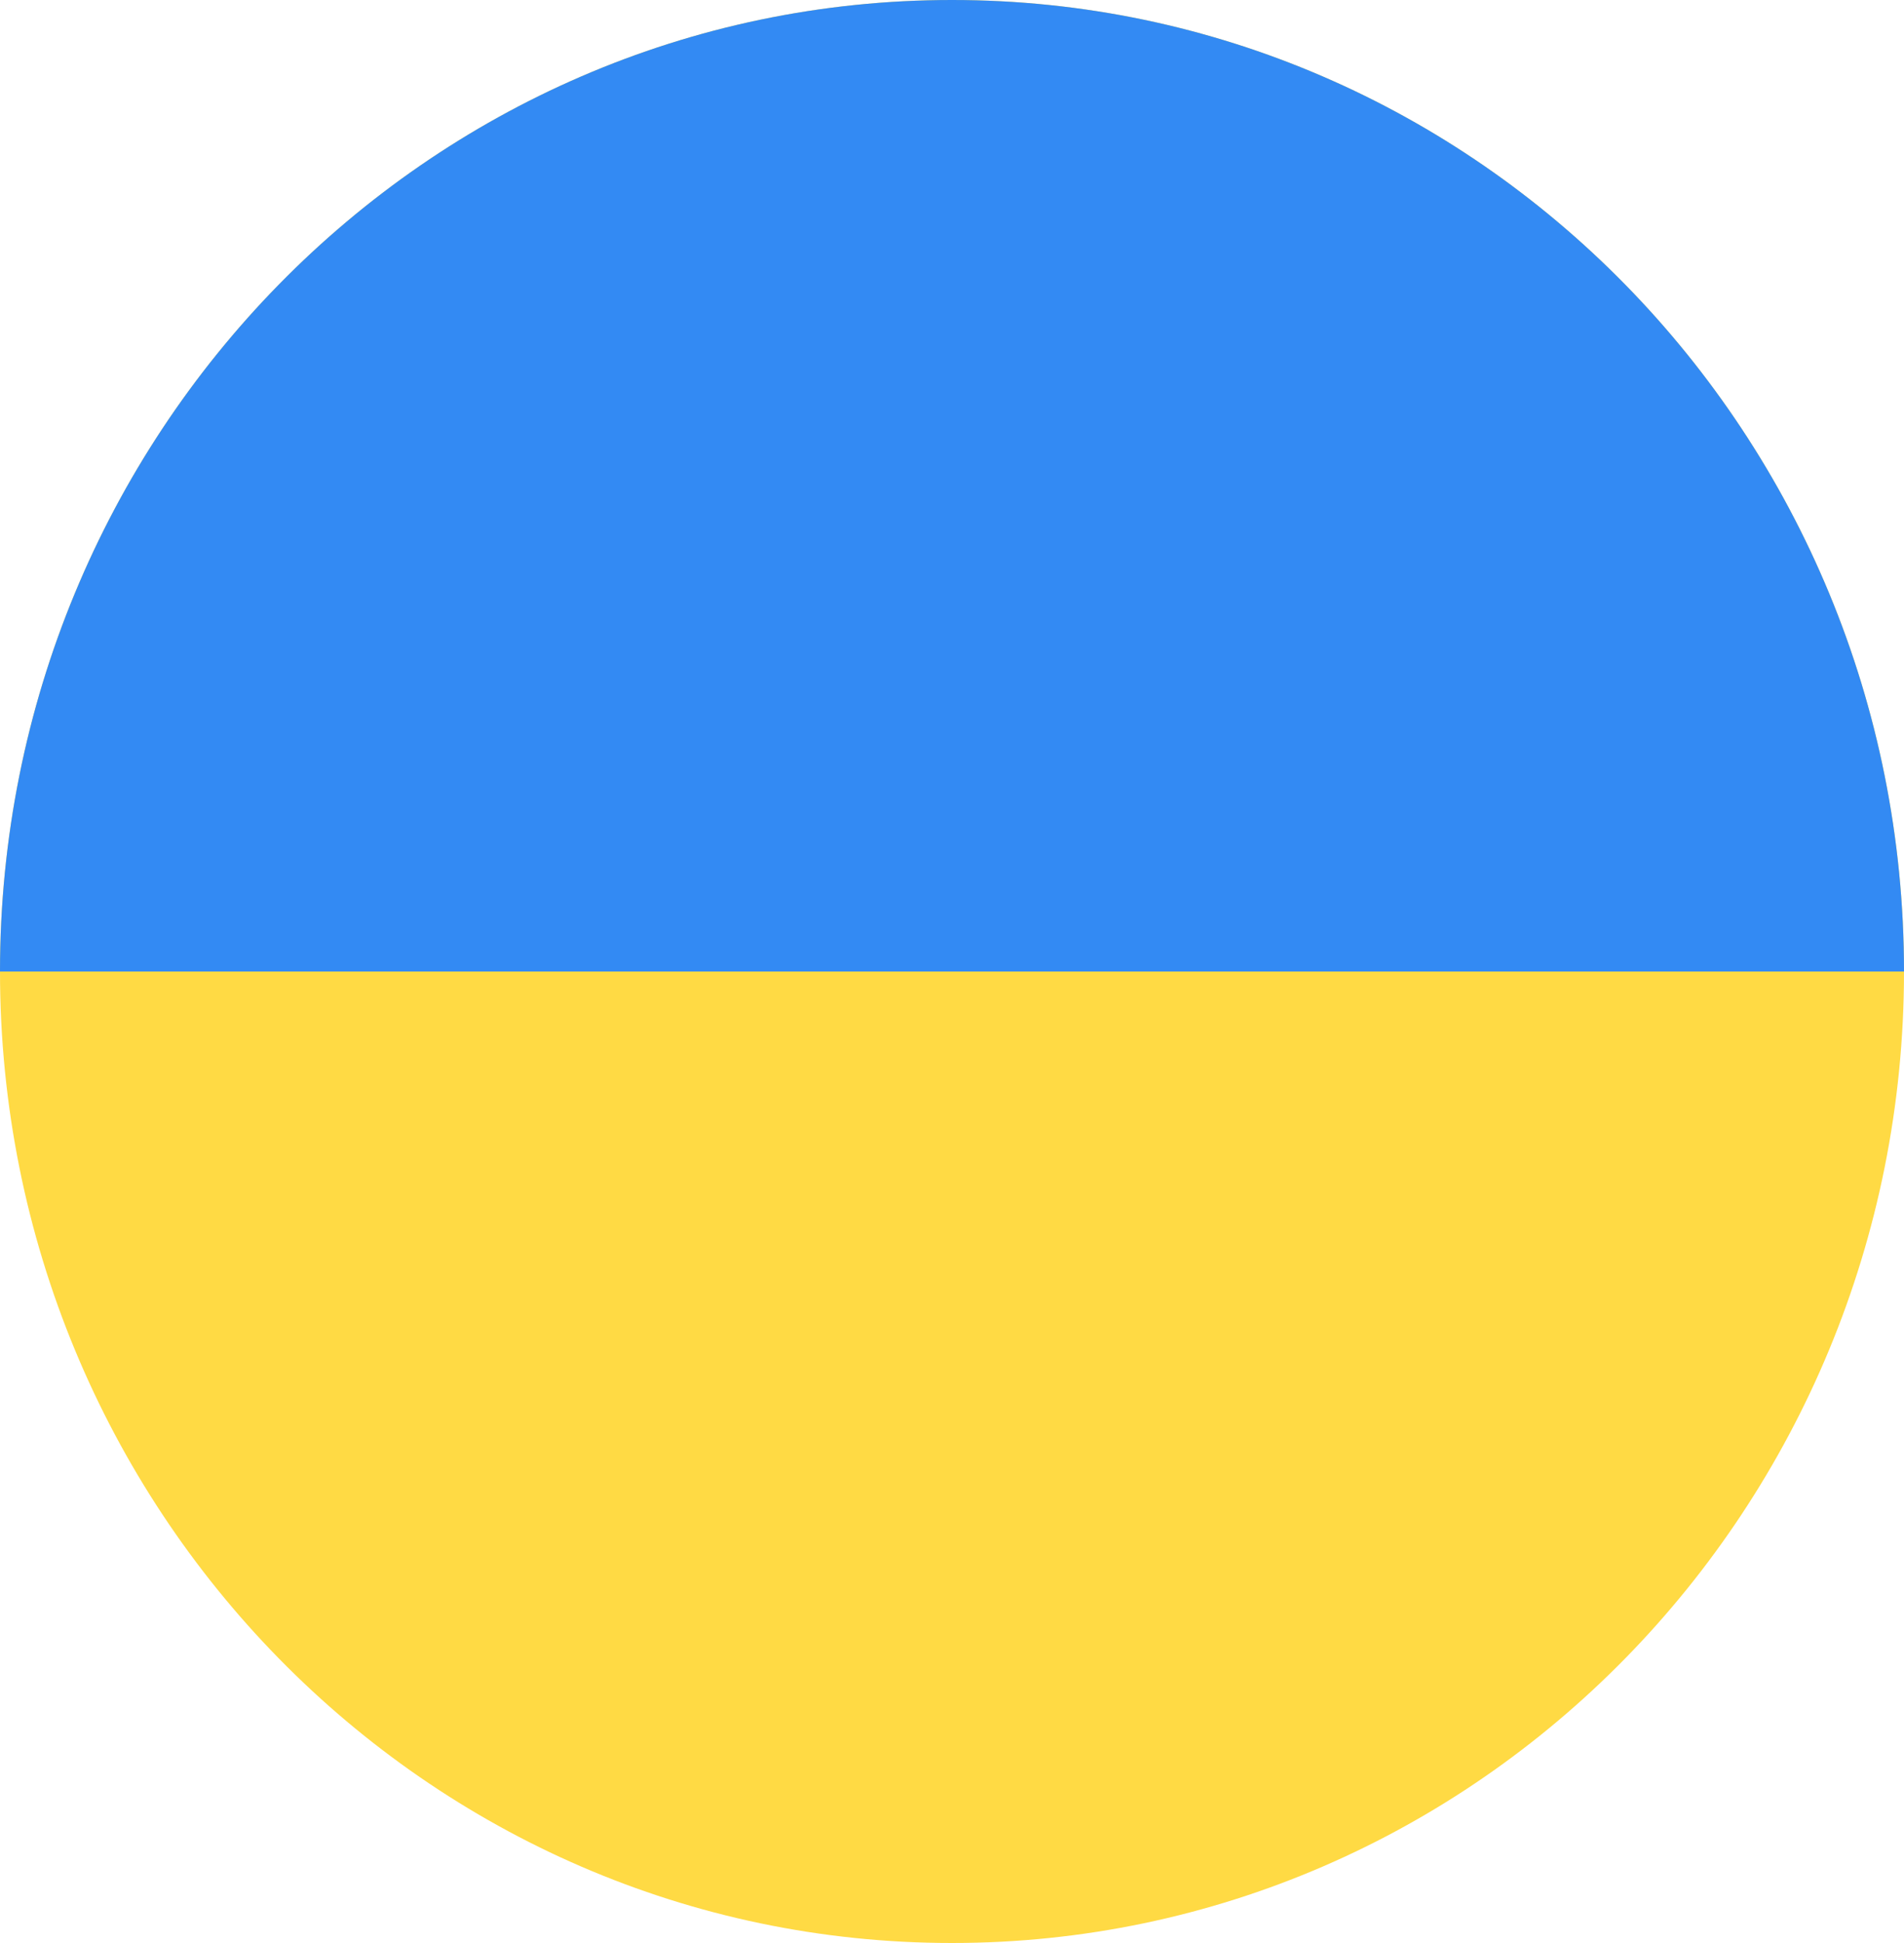 <svg width="50" height="51" viewBox="0 0 50 51" fill="none" xmlns="http://www.w3.org/2000/svg">
<g clip-path="url(#clip0_105_2744)">
<path d="M25 51C38.807 51 50 39.583 50 25.5C50 11.417 38.807 0 25 0C11.193 0 0 11.417 0 25.5C0 39.583 11.193 51 25 51Z" fill="#FFDA44"/>
<path d="M0 25.5C0 11.417 11.193 0 25 0C38.807 0 50 11.417 50 25.5" fill="#338AF3"/>
</g>
<defs>
<clipPath id="clip0_105_2744">
<rect width="50" height="51" fill="white"/>
</clipPath>
</defs>
</svg>
